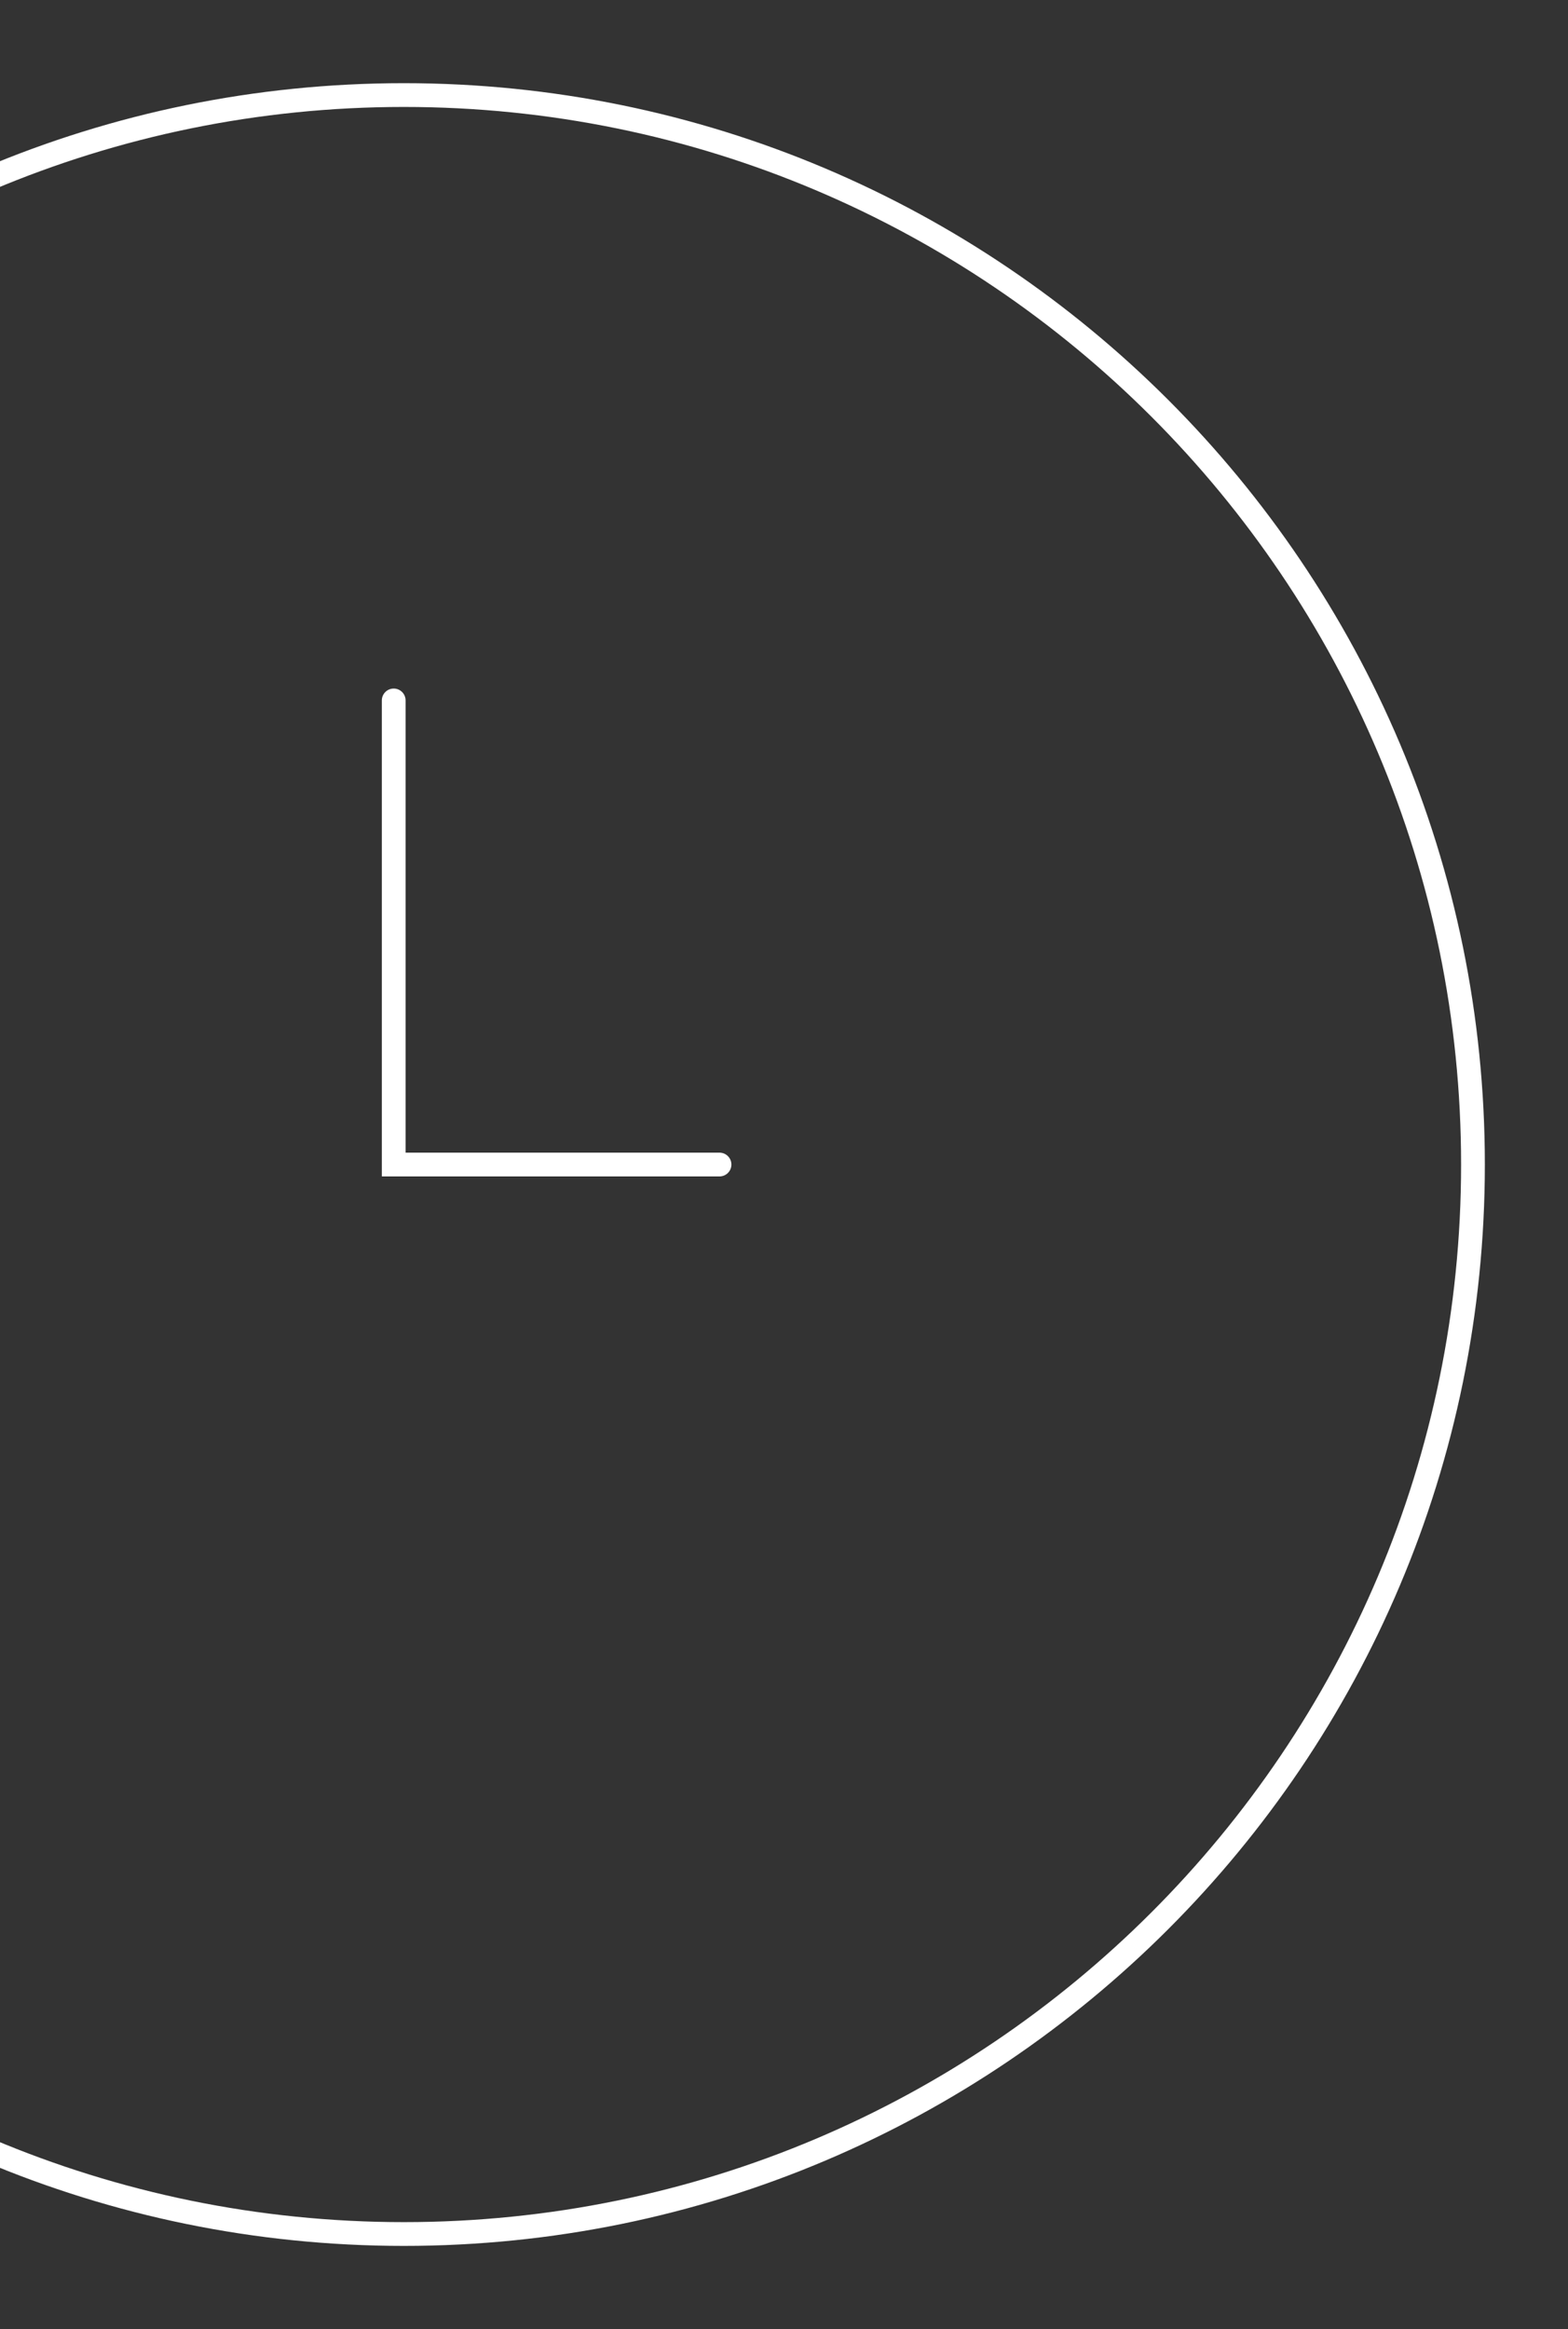 <svg width="66" height="98" viewBox="0 0 66 98" fill="none" xmlns="http://www.w3.org/2000/svg">
<rect x="0" y="0" width="66" height="98" fill="#333333" stroke="none"/>
<path d="M17 94C41.853 94 62 73.853 62 49C62 24.147 41.853 4 17 4C-7.853 4 -28 24.147 -28 49C-28 73.853 -7.853 94 17 94Z" stroke="white" strokeWidth="8" stroke-linecap="round" strokeLinejoin="round"/>
<path d="M16.572 29.472V49H30.286" stroke="white" strokeWidth="8" stroke-linecap="round" strokeLinejoin="round"/>
</svg>
